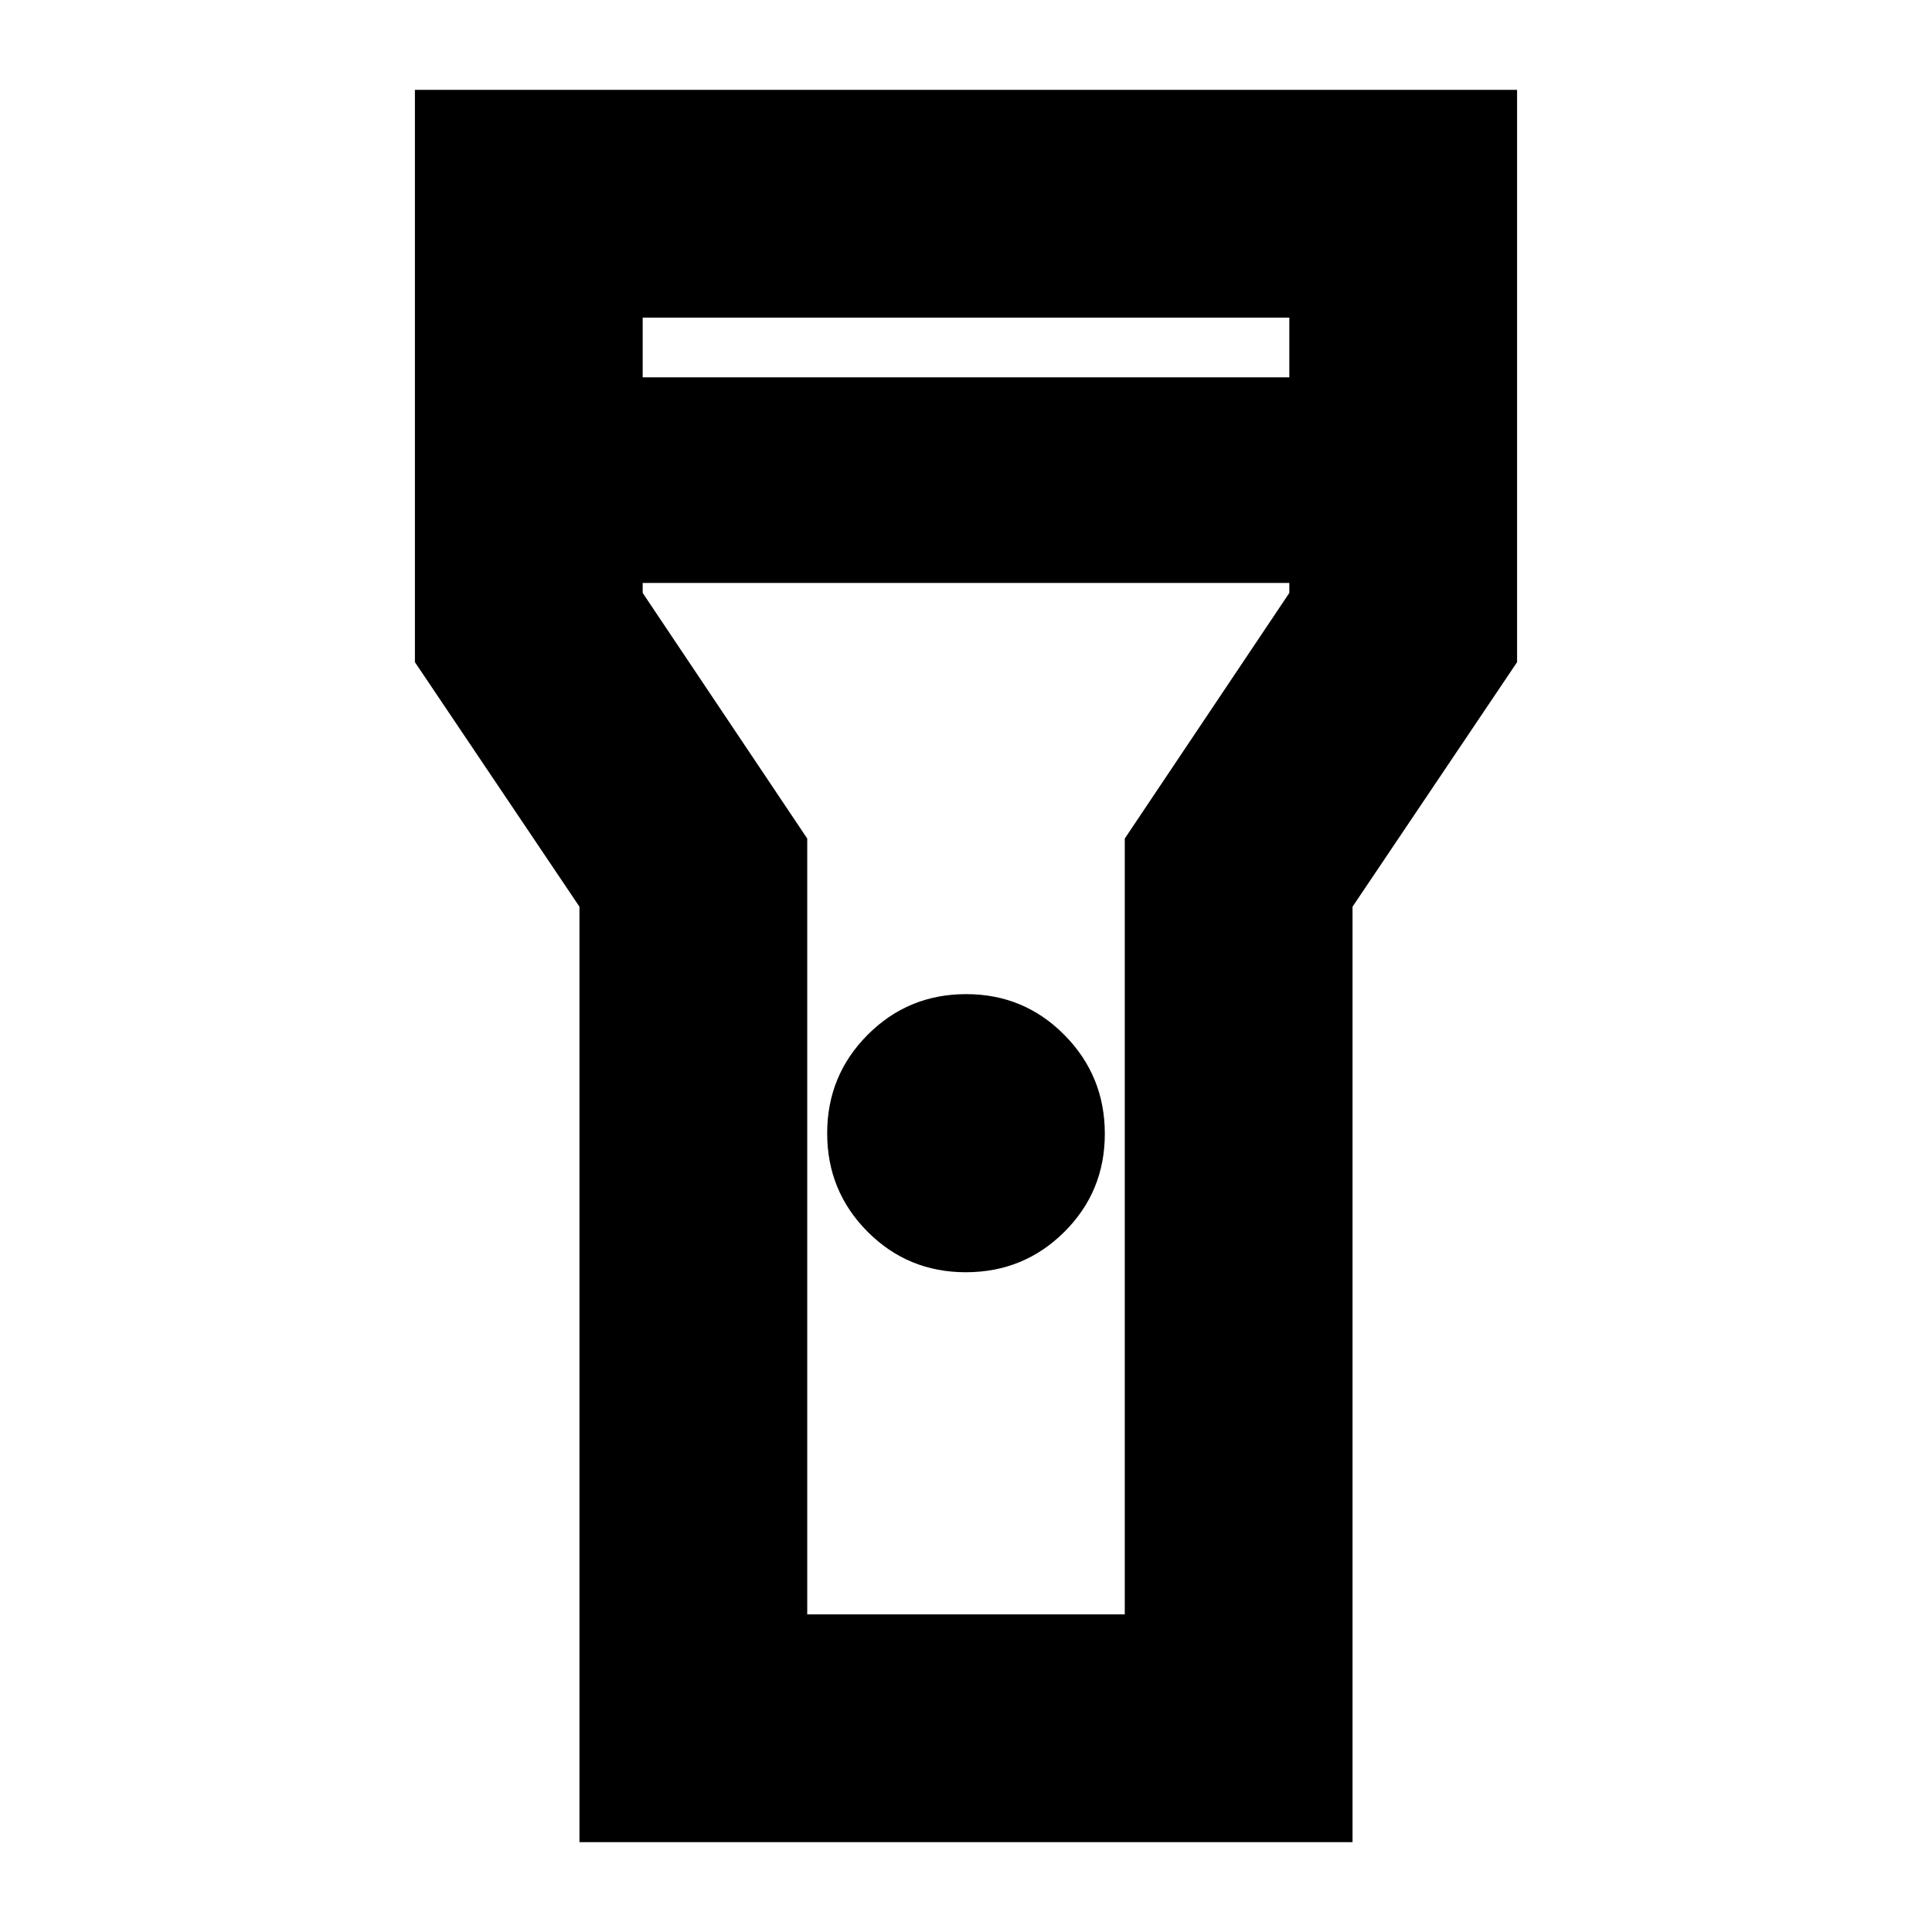 <svg xmlns="http://www.w3.org/2000/svg" height="24" viewBox="0 -960 960 960" width="24"><path d="M287.93-44.65v-464.81l-81.76-121.52v-284.37h547.66v284.37l-81.76 121.52v464.81H287.93Zm191.99-283.18q-28.77 0-48.83-20.14-20.07-20.14-20.07-48.91 0-28.77 20.14-48.96 20.14-20.18 48.92-20.18 28.77 0 48.83 20.3 20.07 20.3 20.07 49.08 0 28.77-20.14 48.79t-48.92 20.02ZM319.35-772.5h321.3v-29.67h-321.3v29.67Zm321.3 102.17h-321.3v4.96l81.76 122.04v385.5h157.78v-385.5l81.76-122.04v-4.96ZM480-480Z"/></svg>